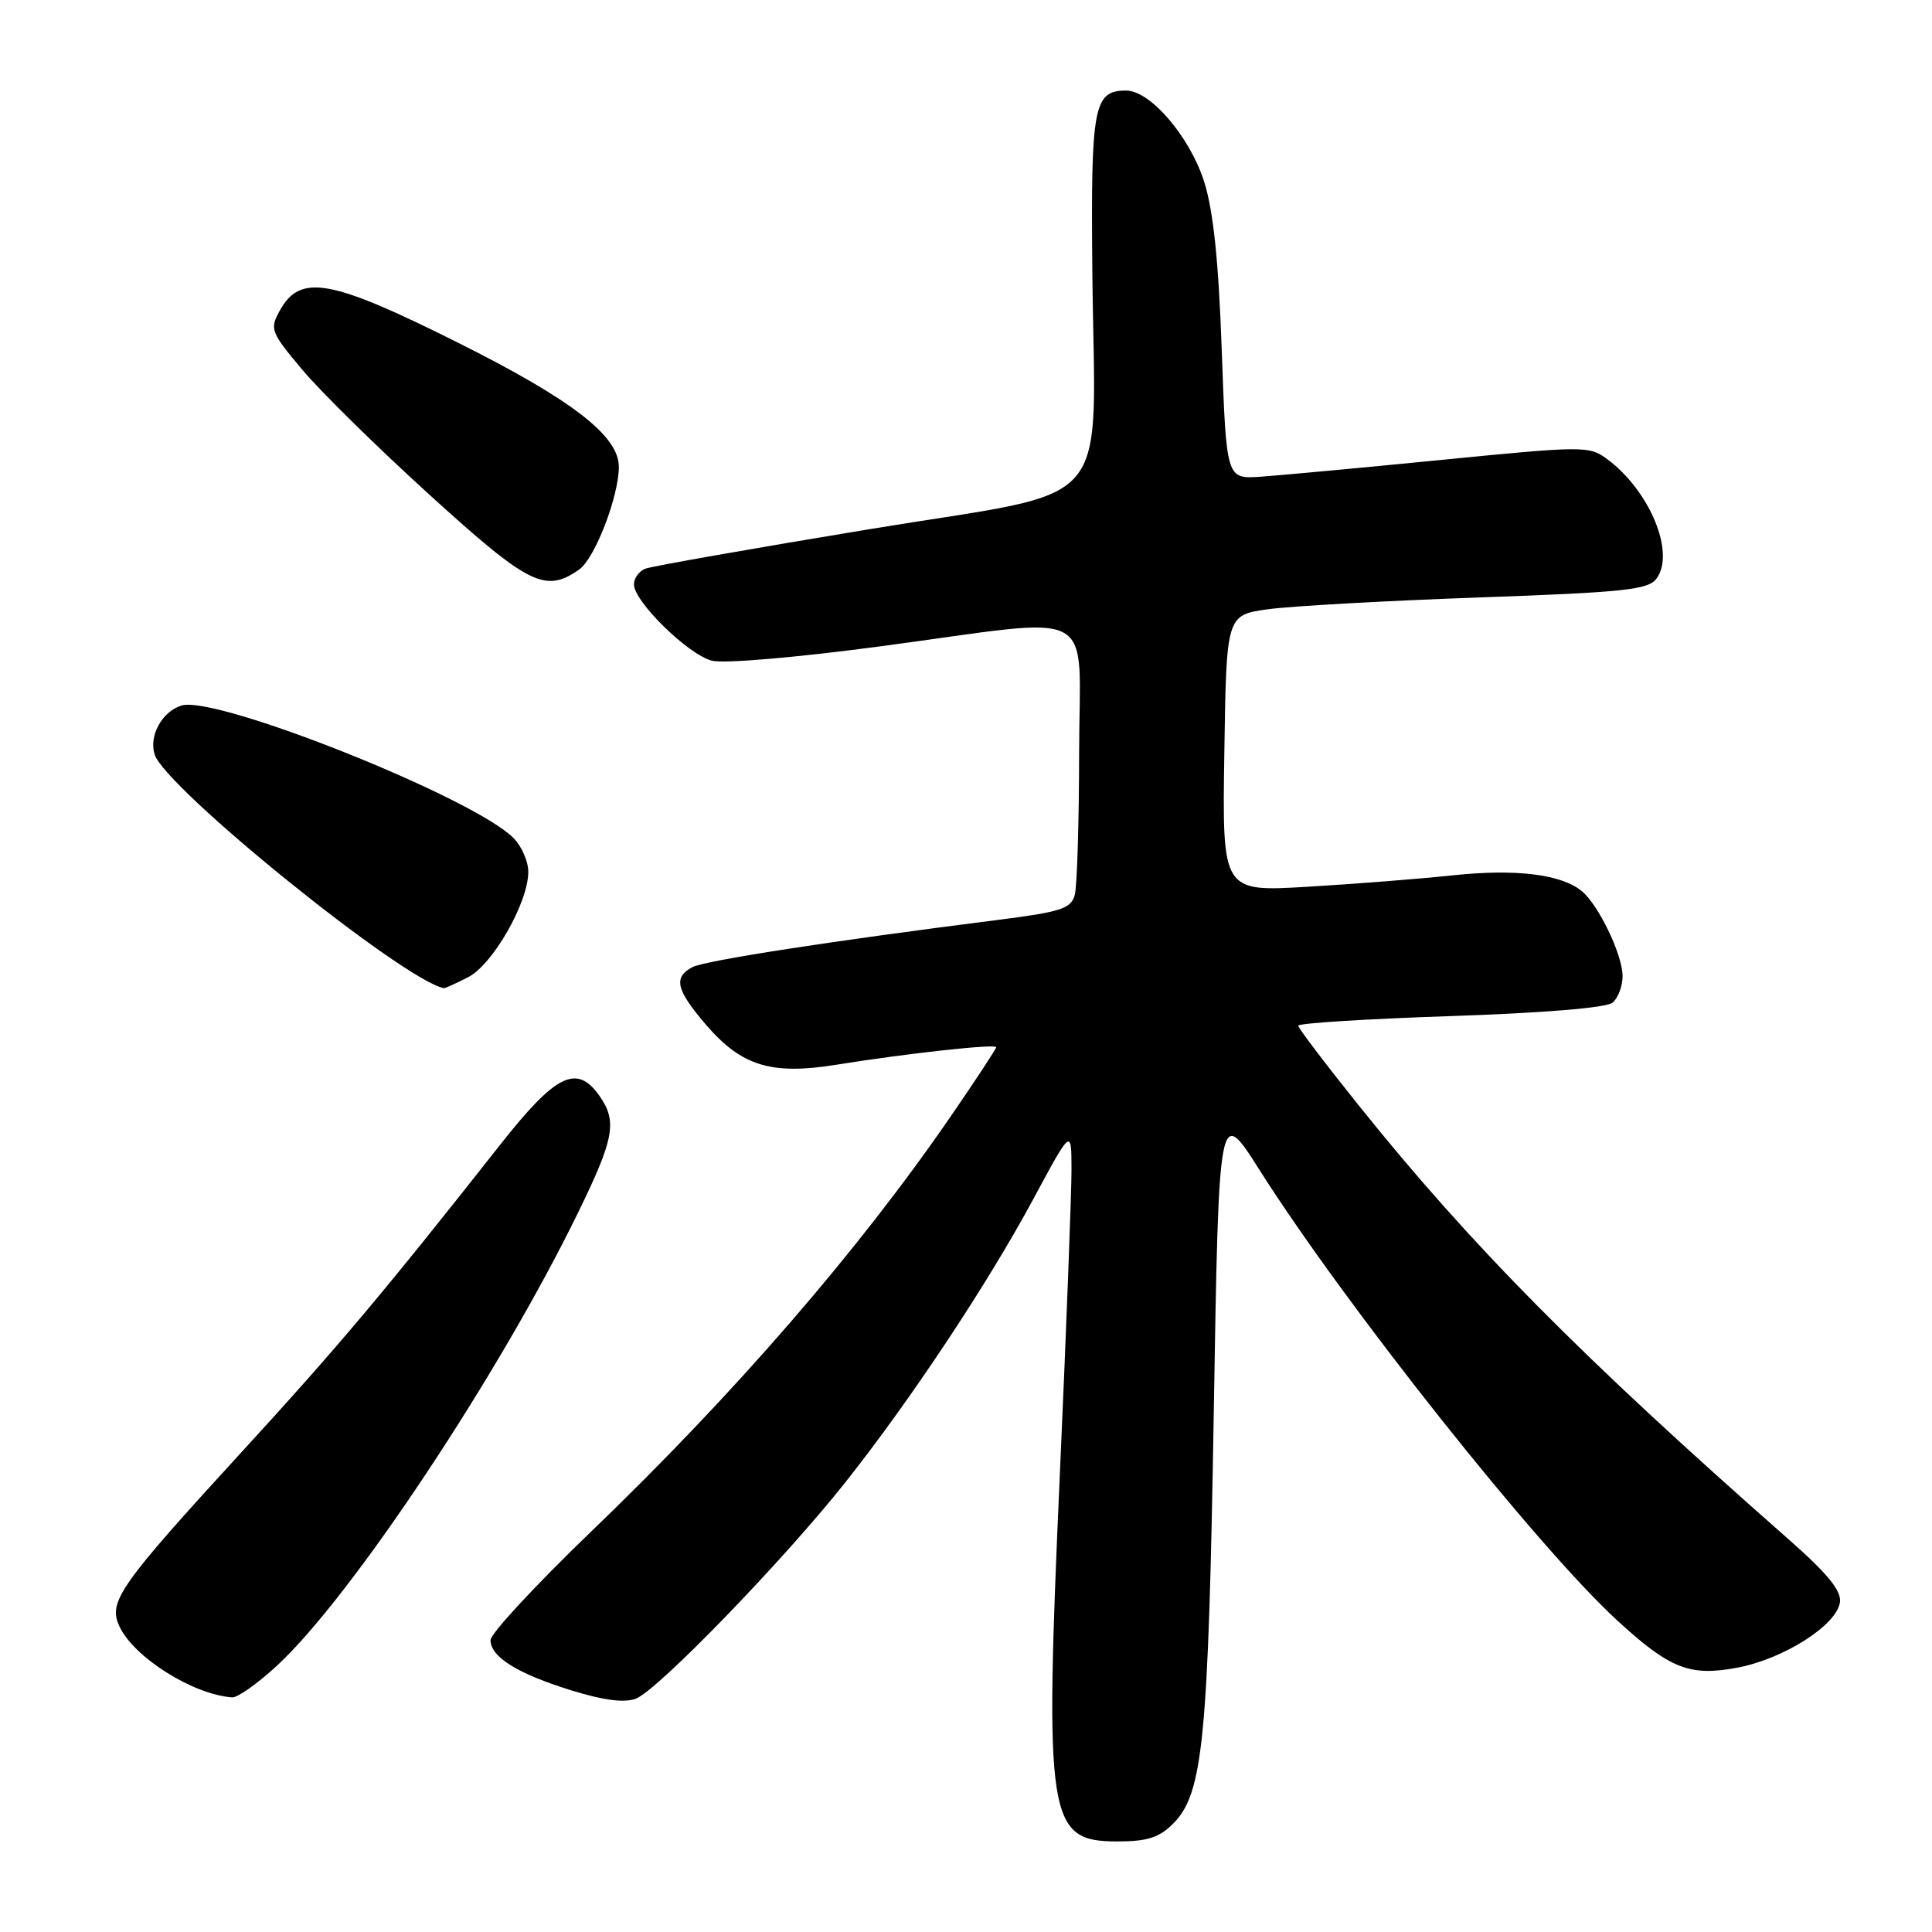 <?xml version="1.0" encoding="UTF-8" standalone="no"?>
<!DOCTYPE svg PUBLIC "-//W3C//DTD SVG 1.1//EN" "http://www.w3.org/Graphics/SVG/1.1/DTD/svg11.dtd" >
<svg xmlns="http://www.w3.org/2000/svg" xmlns:xlink="http://www.w3.org/1999/xlink" version="1.1" viewBox="0 0 256 256">
 <g >
 <path fill="currentColor"
d=" M 155.44 241.65 C 159.41 237.68 160.11 230.64 160.83 187.24 C 161.50 146.52 161.50 146.52 166.88 155.01 C 178.27 172.98 203.62 204.90 214.24 214.67 C 221.27 221.13 223.87 222.16 230.18 220.98 C 236.33 219.83 243.36 215.36 243.80 212.32 C 244.03 210.78 242.18 208.53 236.88 203.86 C 209.68 179.94 194.90 165.02 180.06 146.50 C 175.65 141.00 172.03 136.23 172.02 135.91 C 172.01 135.58 181.08 135.01 192.17 134.64 C 204.44 134.23 212.86 133.54 213.67 132.86 C 214.40 132.25 215.00 130.67 215.00 129.34 C 215.00 126.53 211.84 119.94 209.60 118.08 C 206.90 115.85 200.89 115.10 192.57 115.98 C 188.13 116.45 179.43 117.14 173.23 117.50 C 161.95 118.17 161.95 118.17 162.23 99.84 C 162.50 81.50 162.50 81.50 168.00 80.73 C 171.03 80.31 183.57 79.61 195.88 79.17 C 215.33 78.48 218.42 78.15 219.51 76.65 C 222.01 73.24 218.60 65.01 212.94 60.82 C 210.58 59.07 209.82 59.08 191.00 60.94 C 180.28 62.00 169.47 63.00 167.00 63.17 C 162.50 63.47 162.50 63.47 161.89 46.48 C 161.47 34.53 160.77 27.89 159.55 24.05 C 157.64 18.09 152.42 12.00 149.22 12.00 C 144.91 12.00 144.53 14.03 144.74 35.88 C 145.05 68.47 148.33 64.66 115.27 70.11 C 99.75 72.67 86.36 75.03 85.52 75.35 C 84.69 75.67 84.00 76.61 84.00 77.43 C 84.00 79.71 91.20 86.76 94.34 87.55 C 95.93 87.95 105.70 87.11 116.82 85.62 C 146.15 81.71 143.00 80.01 142.99 99.75 C 142.98 108.96 142.72 117.44 142.41 118.59 C 141.92 120.40 140.60 120.83 132.18 121.90 C 110.28 124.67 93.40 127.28 91.75 128.15 C 89.19 129.50 89.58 131.15 93.52 135.75 C 98.23 141.25 102.18 142.47 110.78 141.09 C 120.08 139.59 132.00 138.28 132.00 138.76 C 132.00 138.98 129.32 143.06 126.04 147.83 C 113.75 165.72 97.35 184.66 78.32 202.95 C 71.00 210.00 65.00 216.46 65.00 217.32 C 65.00 219.56 68.56 221.77 75.76 224.00 C 79.99 225.31 82.75 225.66 84.26 225.08 C 87.14 223.98 103.73 206.85 111.94 196.51 C 120.60 185.60 130.88 170.11 136.93 158.86 C 141.97 149.50 141.97 149.50 141.98 155.00 C 141.98 158.03 141.30 176.03 140.45 195.00 C 138.38 241.31 138.80 244.00 148.07 244.00 C 152.01 244.00 153.60 243.49 155.44 241.65 Z  M 36.66 220.75 C 46.52 211.66 66.17 182.10 76.65 160.57 C 81.39 150.85 81.80 148.59 79.44 145.22 C 76.44 140.94 73.67 142.30 66.31 151.64 C 50.88 171.23 44.82 178.44 31.98 192.44 C 15.84 210.06 14.32 212.22 15.80 215.45 C 17.67 219.57 25.58 224.56 30.77 224.91 C 31.47 224.96 34.12 223.09 36.66 220.75 Z  M 62.04 129.48 C 65.32 127.78 70.00 119.58 70.00 115.53 C 70.00 114.14 69.12 112.12 68.03 111.03 C 62.65 105.65 28.55 92.06 24.03 93.49 C 21.45 94.31 19.71 97.51 20.49 99.97 C 21.90 104.42 53.26 129.76 58.80 130.94 C 58.96 130.97 60.42 130.31 62.04 129.48 Z  M 76.75 75.46 C 78.82 74.01 82.00 65.78 82.00 61.85 C 82.00 57.76 75.79 52.96 60.71 45.42 C 43.84 36.98 39.82 36.24 37.10 41.11 C 35.71 43.61 35.83 43.95 40.07 49.01 C 42.51 51.92 50.12 59.40 57.00 65.64 C 70.10 77.54 72.26 78.61 76.75 75.46 Z "/>
</g>
</svg>